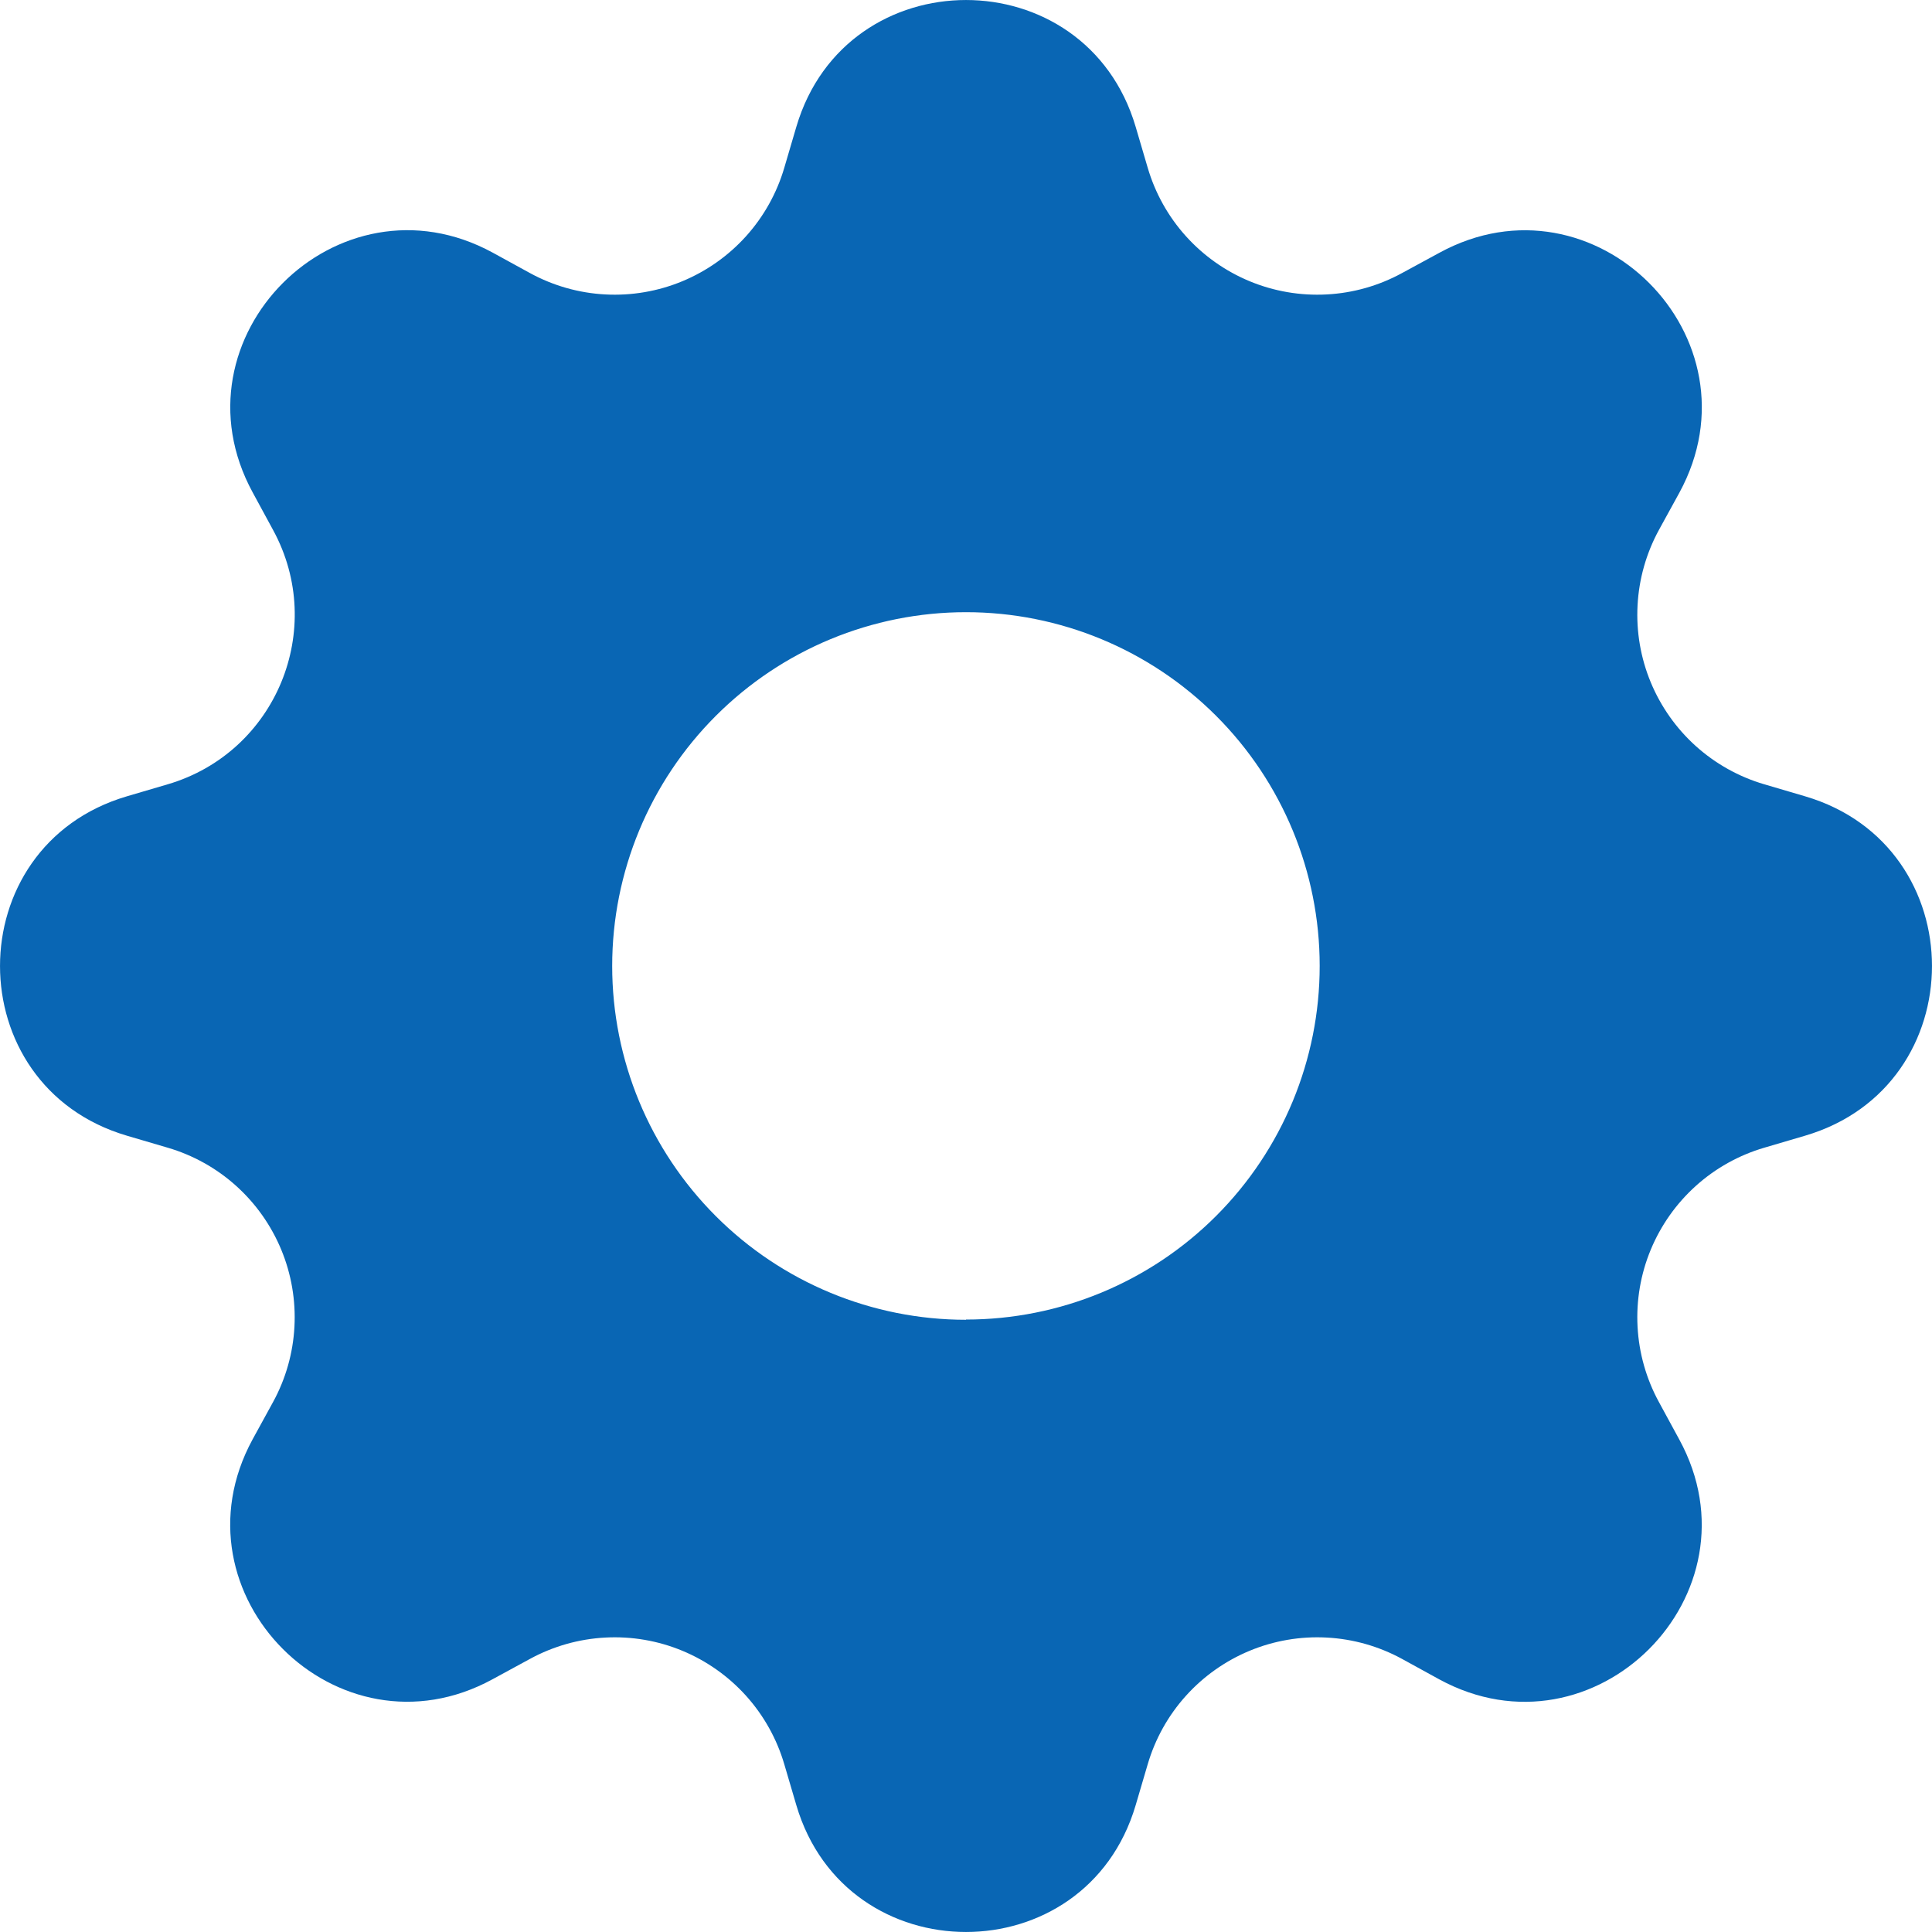 <svg width="60" height="60" viewBox="0 0 60 60" fill="none" xmlns="http://www.w3.org/2000/svg">
<g clip-path="url(#clip0_3_600)">
<path d="M35.269 3.938C33.72 -1.312 26.28 -1.312 24.731 3.938L24.356 5.213C24.125 5.998 23.72 6.723 23.173 7.332C22.625 7.941 21.948 8.42 21.191 8.734C20.434 9.048 19.616 9.188 18.798 9.144C17.98 9.101 17.182 8.875 16.462 8.482L15.3 7.845C10.489 5.228 5.228 10.489 7.849 15.296L8.482 16.462C10.155 19.538 8.569 23.366 5.213 24.356L3.938 24.731C-1.312 26.28 -1.312 33.72 3.938 35.269L5.213 35.644C5.998 35.875 6.723 36.279 7.332 36.827C7.941 37.375 8.42 38.052 8.734 38.809C9.048 39.566 9.188 40.384 9.144 41.202C9.101 42.02 8.875 42.818 8.482 43.538L7.845 44.7C5.228 49.511 10.489 54.773 15.296 52.151L16.462 51.517C17.182 51.125 17.98 50.899 18.798 50.856C19.616 50.812 20.434 50.952 21.191 51.266C21.948 51.58 22.625 52.059 23.173 52.668C23.72 53.277 24.125 54.002 24.356 54.788L24.731 56.062C26.28 61.312 33.72 61.312 35.269 56.062L35.644 54.788C35.875 54.002 36.279 53.277 36.827 52.668C37.375 52.059 38.052 51.58 38.809 51.266C39.566 50.952 40.384 50.812 41.202 50.856C42.02 50.899 42.818 51.125 43.538 51.517L44.7 52.155C49.511 54.773 54.773 49.511 52.151 44.704L51.517 43.538C51.125 42.818 50.899 42.02 50.856 41.202C50.812 40.384 50.952 39.566 51.266 38.809C51.58 38.052 52.059 37.375 52.668 36.827C53.277 36.279 54.002 35.875 54.788 35.644L56.062 35.269C61.312 33.72 61.312 26.28 56.062 24.731L54.788 24.356C54.002 24.125 53.277 23.72 52.668 23.173C52.059 22.625 51.58 21.948 51.266 21.191C50.952 20.434 50.812 19.616 50.856 18.798C50.899 17.98 51.125 17.182 51.517 16.462L52.155 15.3C54.773 10.489 49.511 5.228 44.704 7.849L43.538 8.482C42.818 8.875 42.02 9.101 41.202 9.144C40.384 9.188 39.566 9.048 38.809 8.734C38.052 8.42 37.375 7.941 36.827 7.332C36.279 6.723 35.875 5.998 35.644 5.213L35.269 3.938ZM30 40.987C27.086 40.987 24.291 39.83 22.231 37.769C20.17 35.709 19.012 32.914 19.012 30C19.012 27.086 20.17 24.291 22.231 22.231C24.291 20.17 27.086 19.012 30 19.012C32.913 19.012 35.707 20.17 37.767 22.23C39.827 24.289 40.984 27.083 40.984 29.996C40.984 32.909 39.827 35.703 37.767 37.763C35.707 39.823 32.913 40.98 30 40.98V40.987Z" fill="#0966B4"/>
</g>
<defs>
<clipPath id="clip0_3_600">
<rect width="60" height="60" fill="white"/>
</clipPath>
</defs>
</svg>
